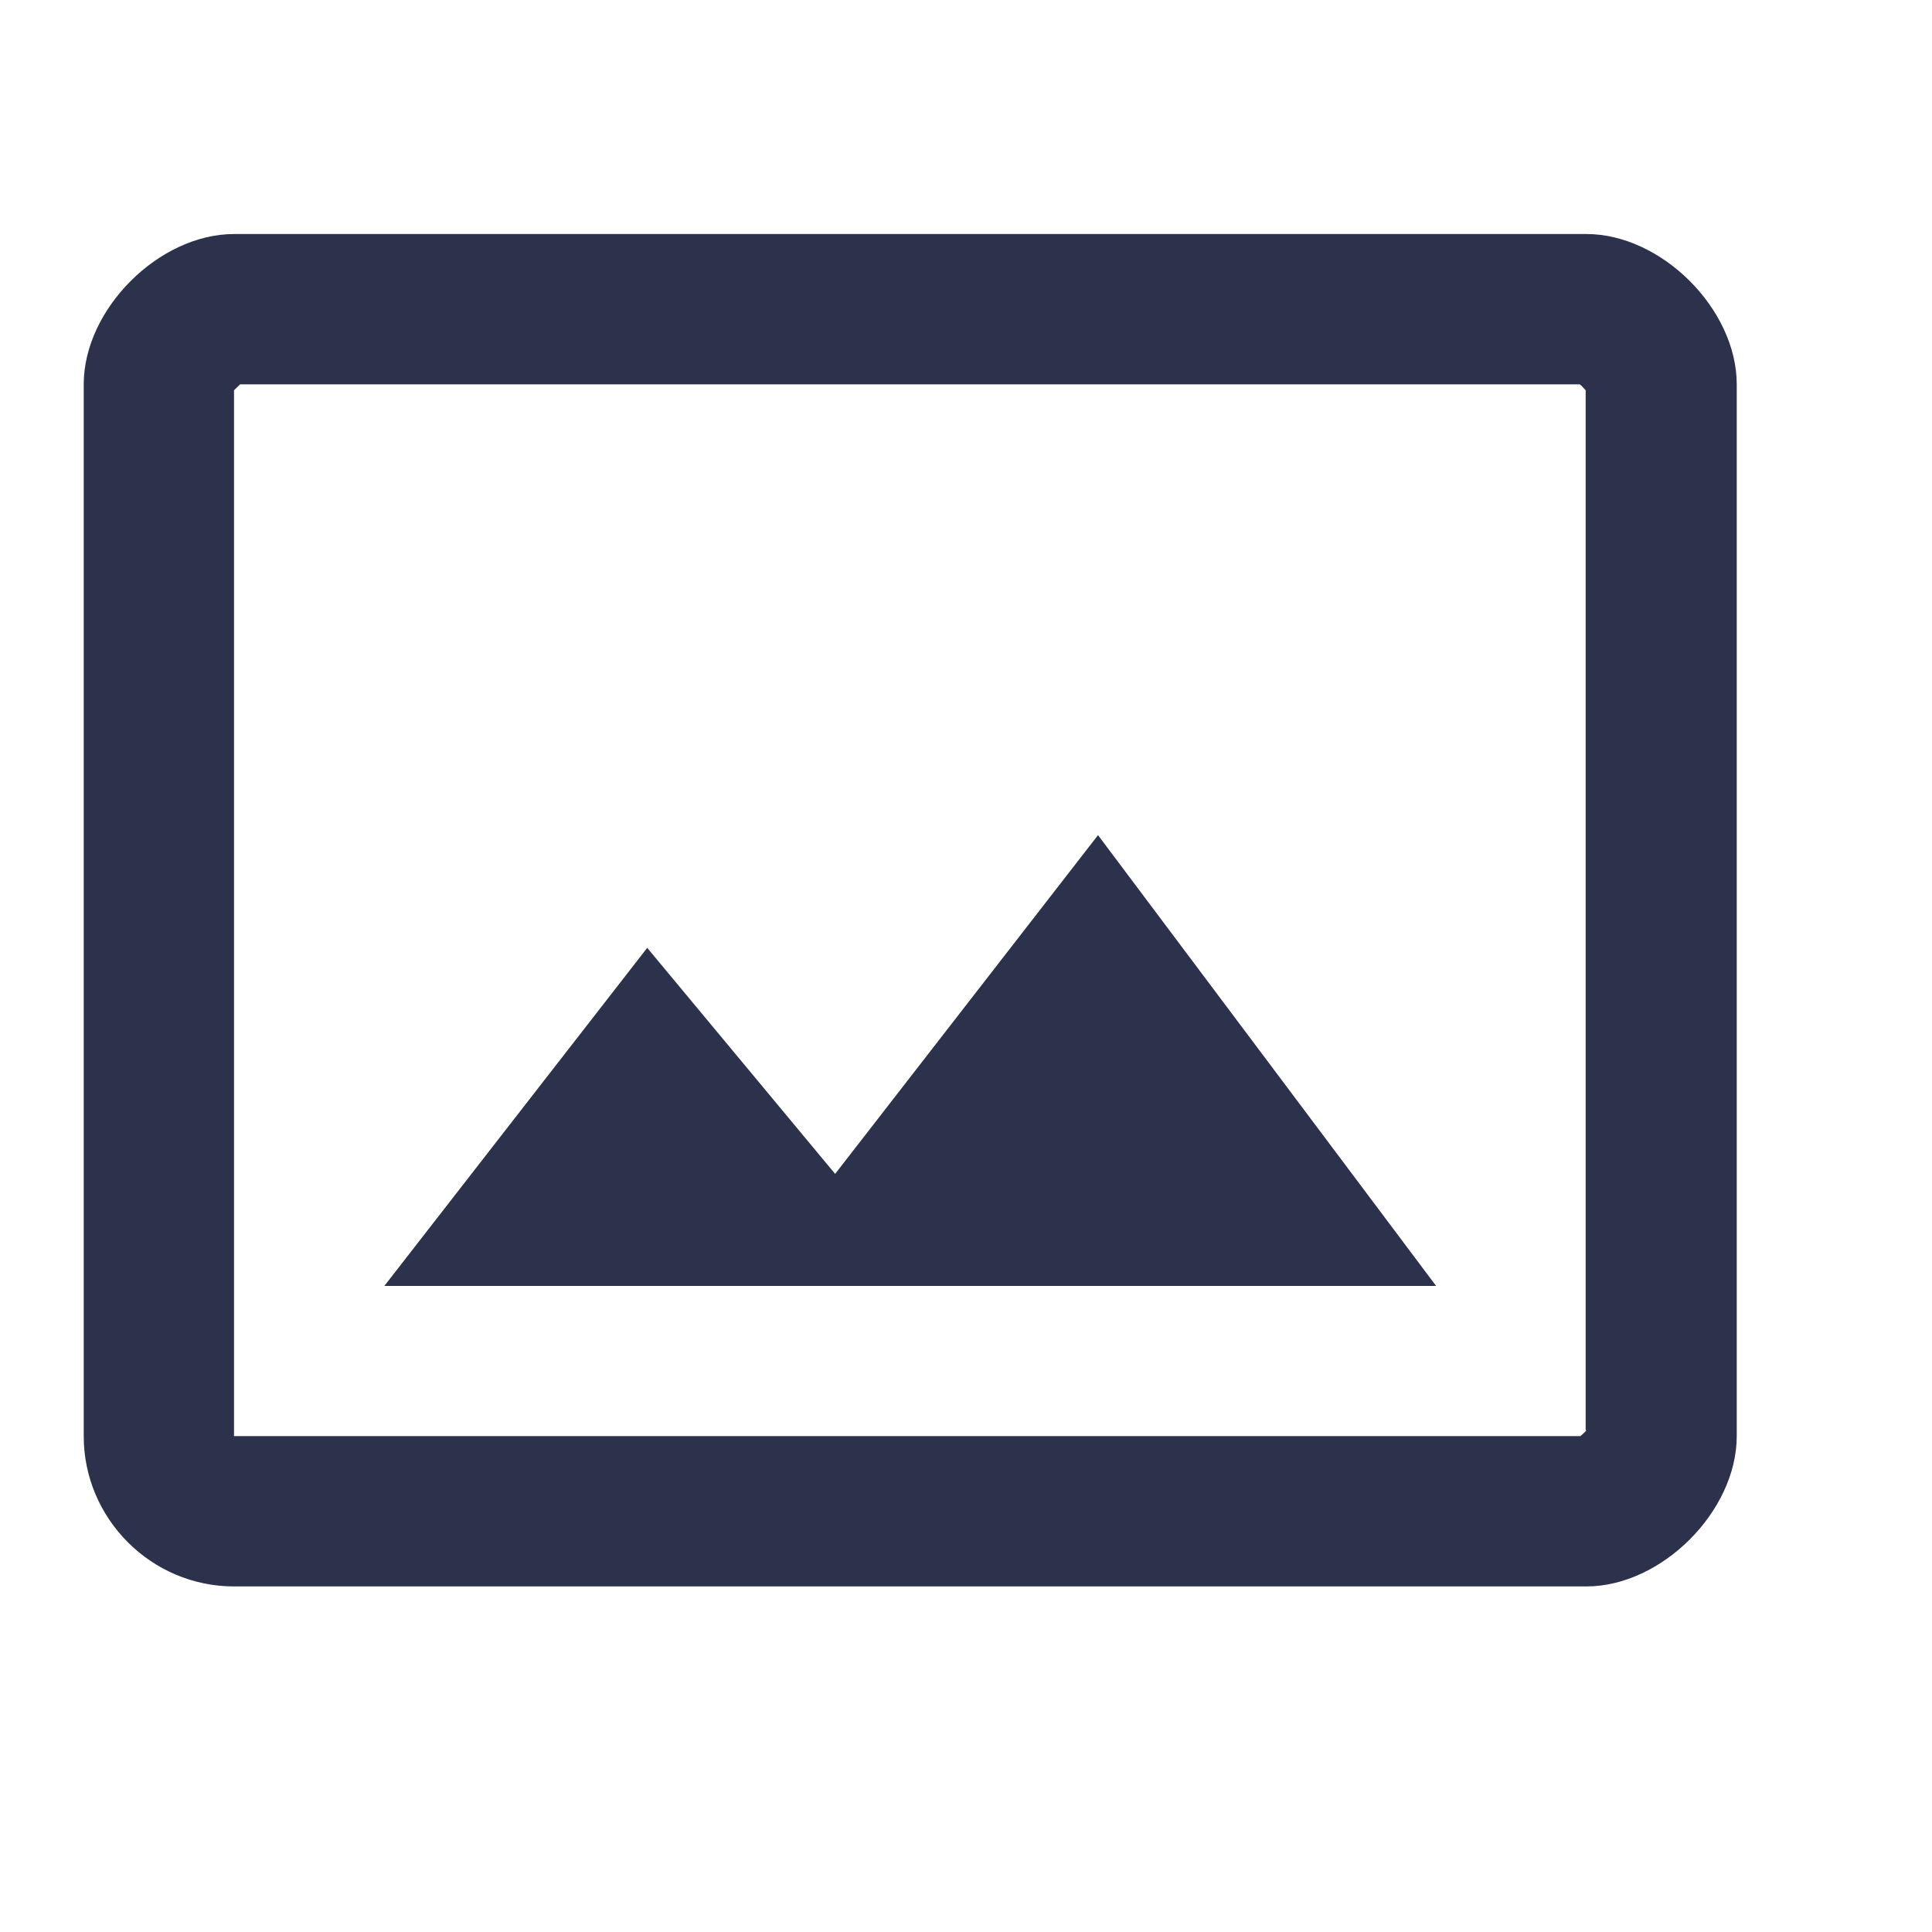 <svg width="15" height="15" viewBox="0 0 15 15" fill="none" xmlns="http://www.w3.org/2000/svg">
<g clip-path="url(#clip0_1882_54357)">
<path d="M12.317 1.817H1.817C1.234 1.817 0.65 2.4 0.65 2.984V11.15C0.65 11.792 1.175 12.317 1.817 12.317H12.317C12.9 12.317 13.484 11.734 13.484 11.15V2.984C13.484 2.4 12.9 1.817 12.317 1.817ZM12.317 11.104C12.305 11.121 12.282 11.139 12.27 11.15H1.817V3.03L1.864 2.984H12.265C12.282 2.995 12.3 3.019 12.311 3.03V11.104H12.317ZM6.484 9.114L5.025 7.359L2.984 9.984H11.15L8.525 6.484L6.484 9.114Z" fill="#2C324C"/>
</g>
<defs>
<clipPath id="clip0_1882_54357">
<rect width="14" height="14" fill="white" transform="translate(0.067 0.067)"/>
</clipPath>
</defs>
</svg>
